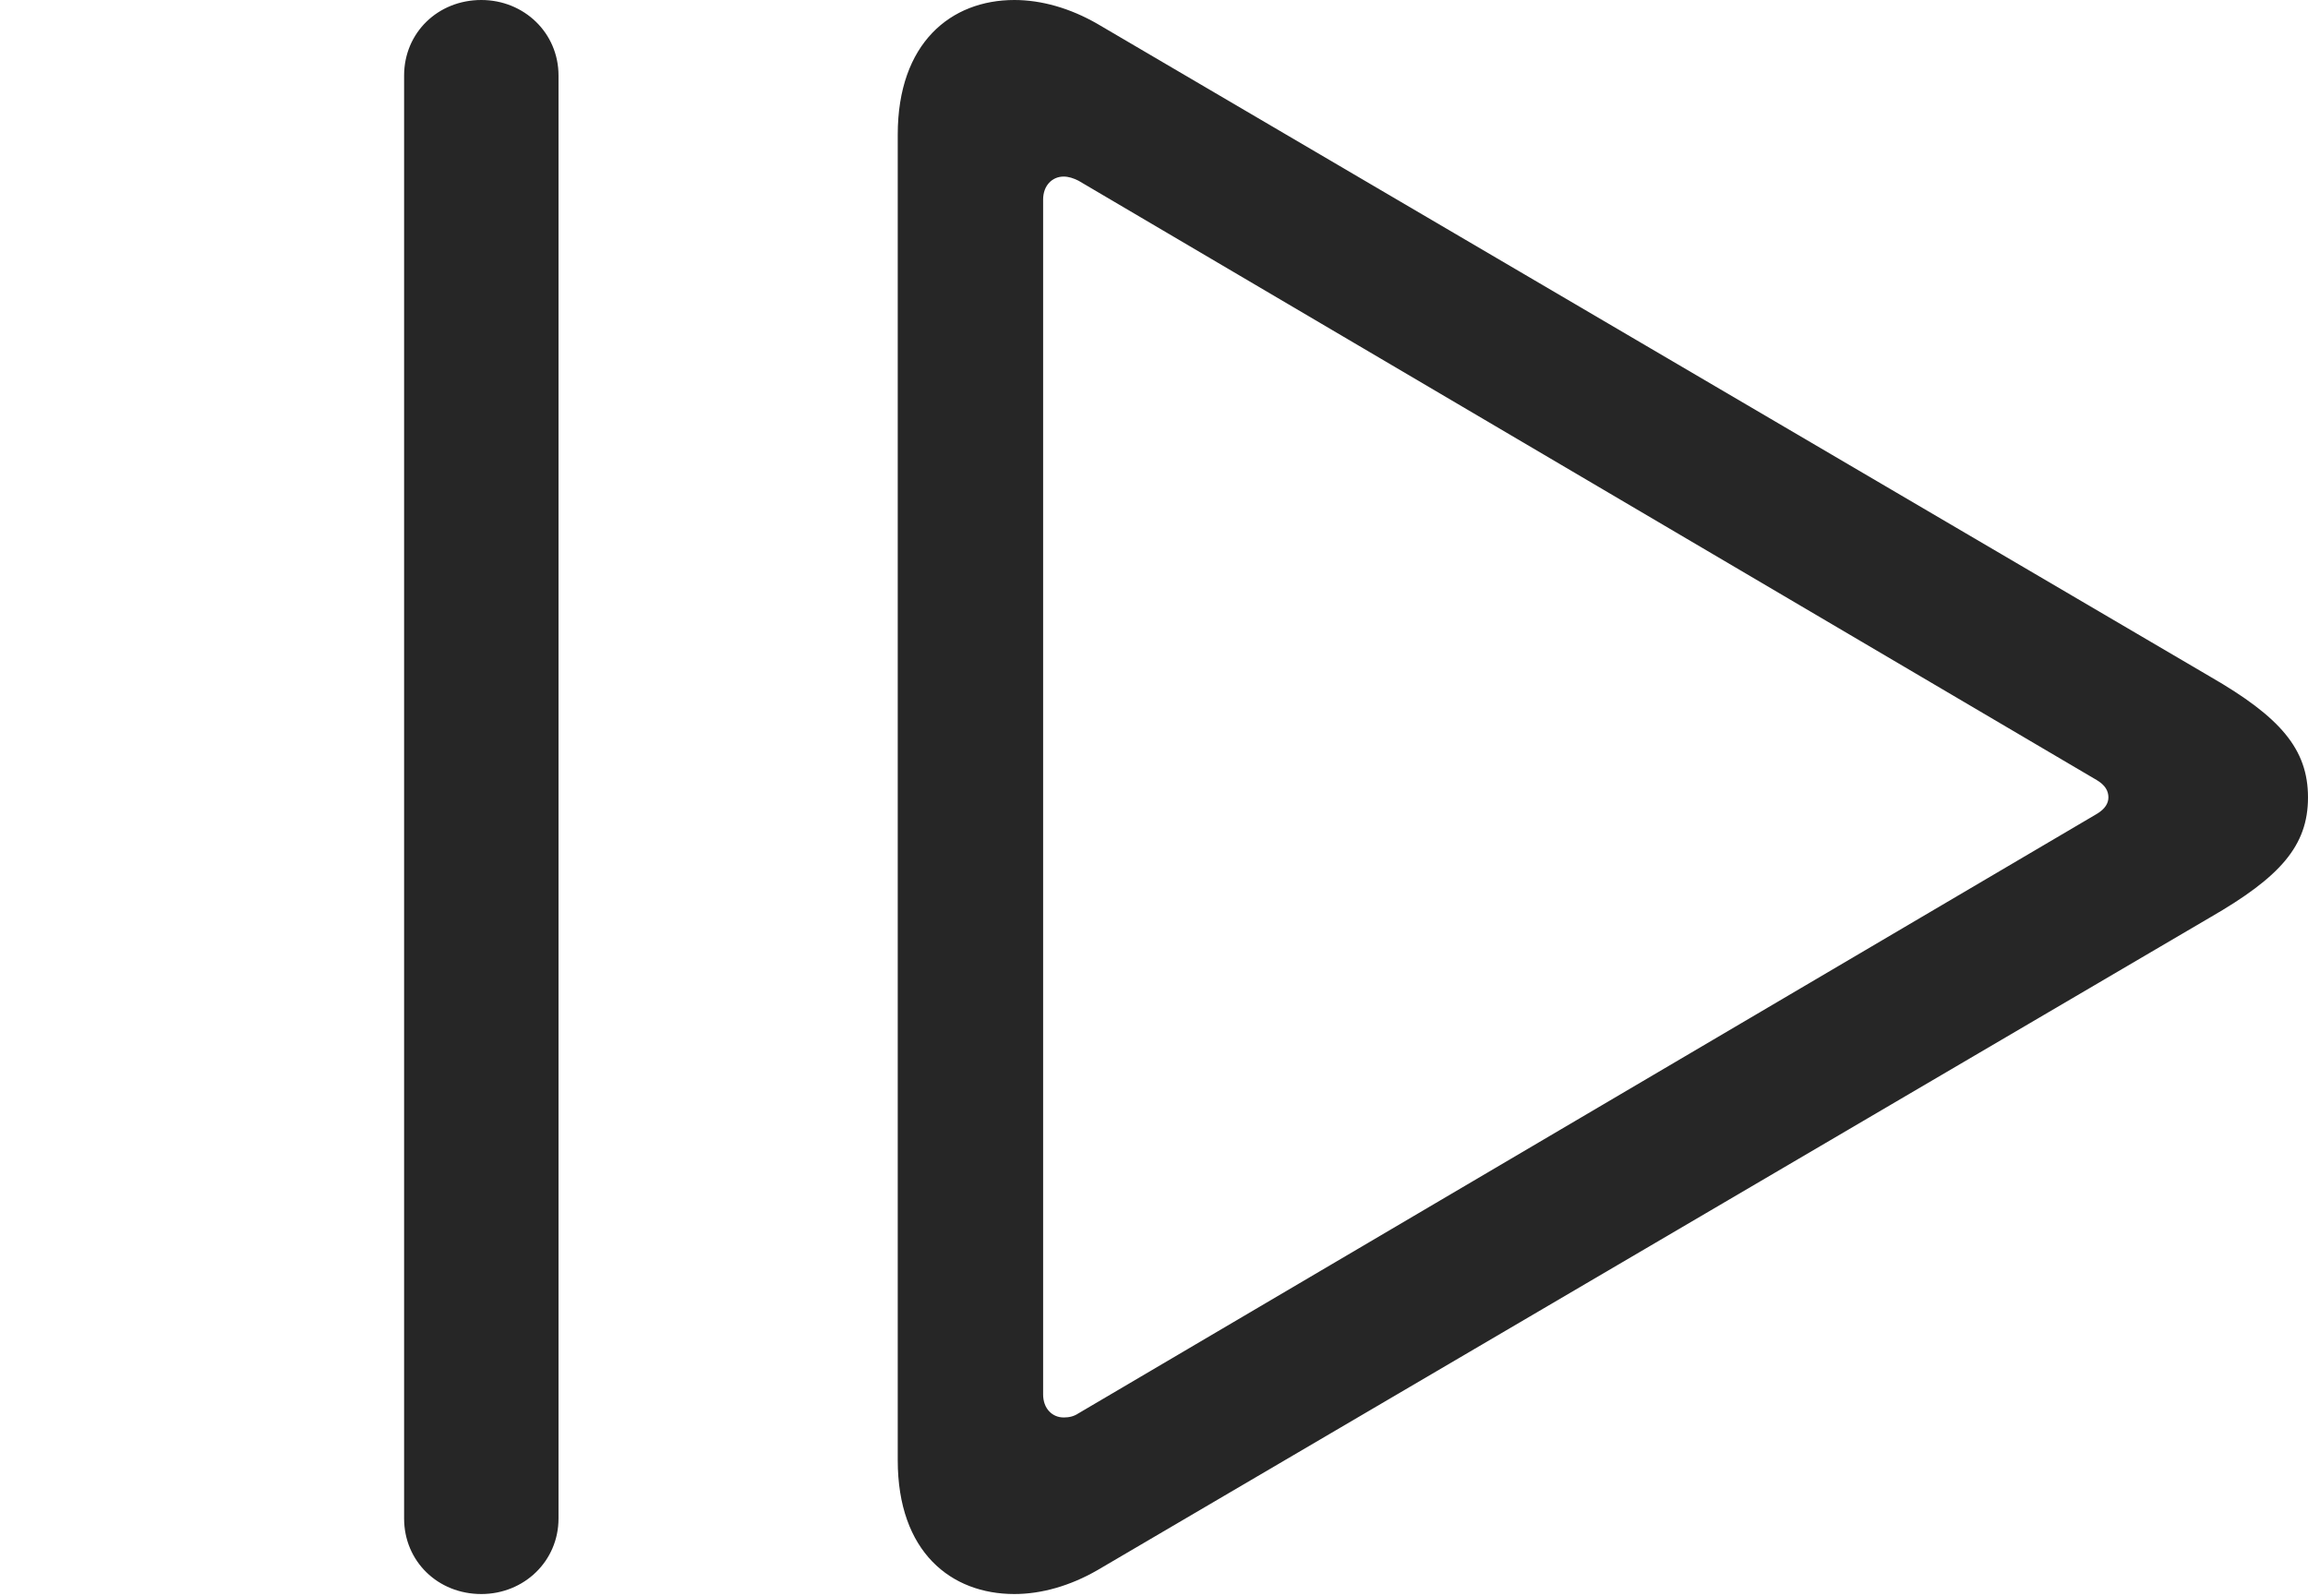<?xml version="1.0" encoding="UTF-8"?>
<!--Generator: Apple Native CoreSVG 326-->
<!DOCTYPE svg
PUBLIC "-//W3C//DTD SVG 1.1//EN"
       "http://www.w3.org/Graphics/SVG/1.1/DTD/svg11.dtd">
<svg version="1.1" xmlns="http://www.w3.org/2000/svg" xmlns:xlink="http://www.w3.org/1999/xlink" viewBox="0 0 702.5 485.75">
 <g>
  <rect height="485.75" opacity="0" width="702.5" x="0" y="0"/>
  <path d="M146.5 485.25C159.5 485.25 170 475.25 170 462.25L170 23C170 10 159.5 0 146.5 0C133.25 0 123 10 123 23L123 462.25C123 475.25 133.25 485.25 146.5 485.25ZM273.25 444.5C273.25 472.5 289.5 485.25 308.75 485.25C317 485.25 325.75 482.75 334 478L672.75 279.25C694 267 702.5 257.5 702.5 242.75C702.5 228 694 218.25 672.75 206L334 7.25C325.75 2.5 317 0 308.75 0C289.5 0 273.25 13 273.25 41ZM317.5 424.5L317.5 60.75C317.5 56.5 320.25 53.75 323.75 53.75C325.25 53.75 326.75 54.25 328.25 55L638.25 237.5C640.75 239 641.75 240.75 641.75 242.75C641.75 244.5 640.75 246.25 638.25 247.75L328.25 430.25C326.75 431.25 325.25 431.5 323.75 431.5C320.25 431.5 317.5 428.75 317.5 424.5Z" fill="black" fill-opacity="0.85"/>
 </g>
</svg>
